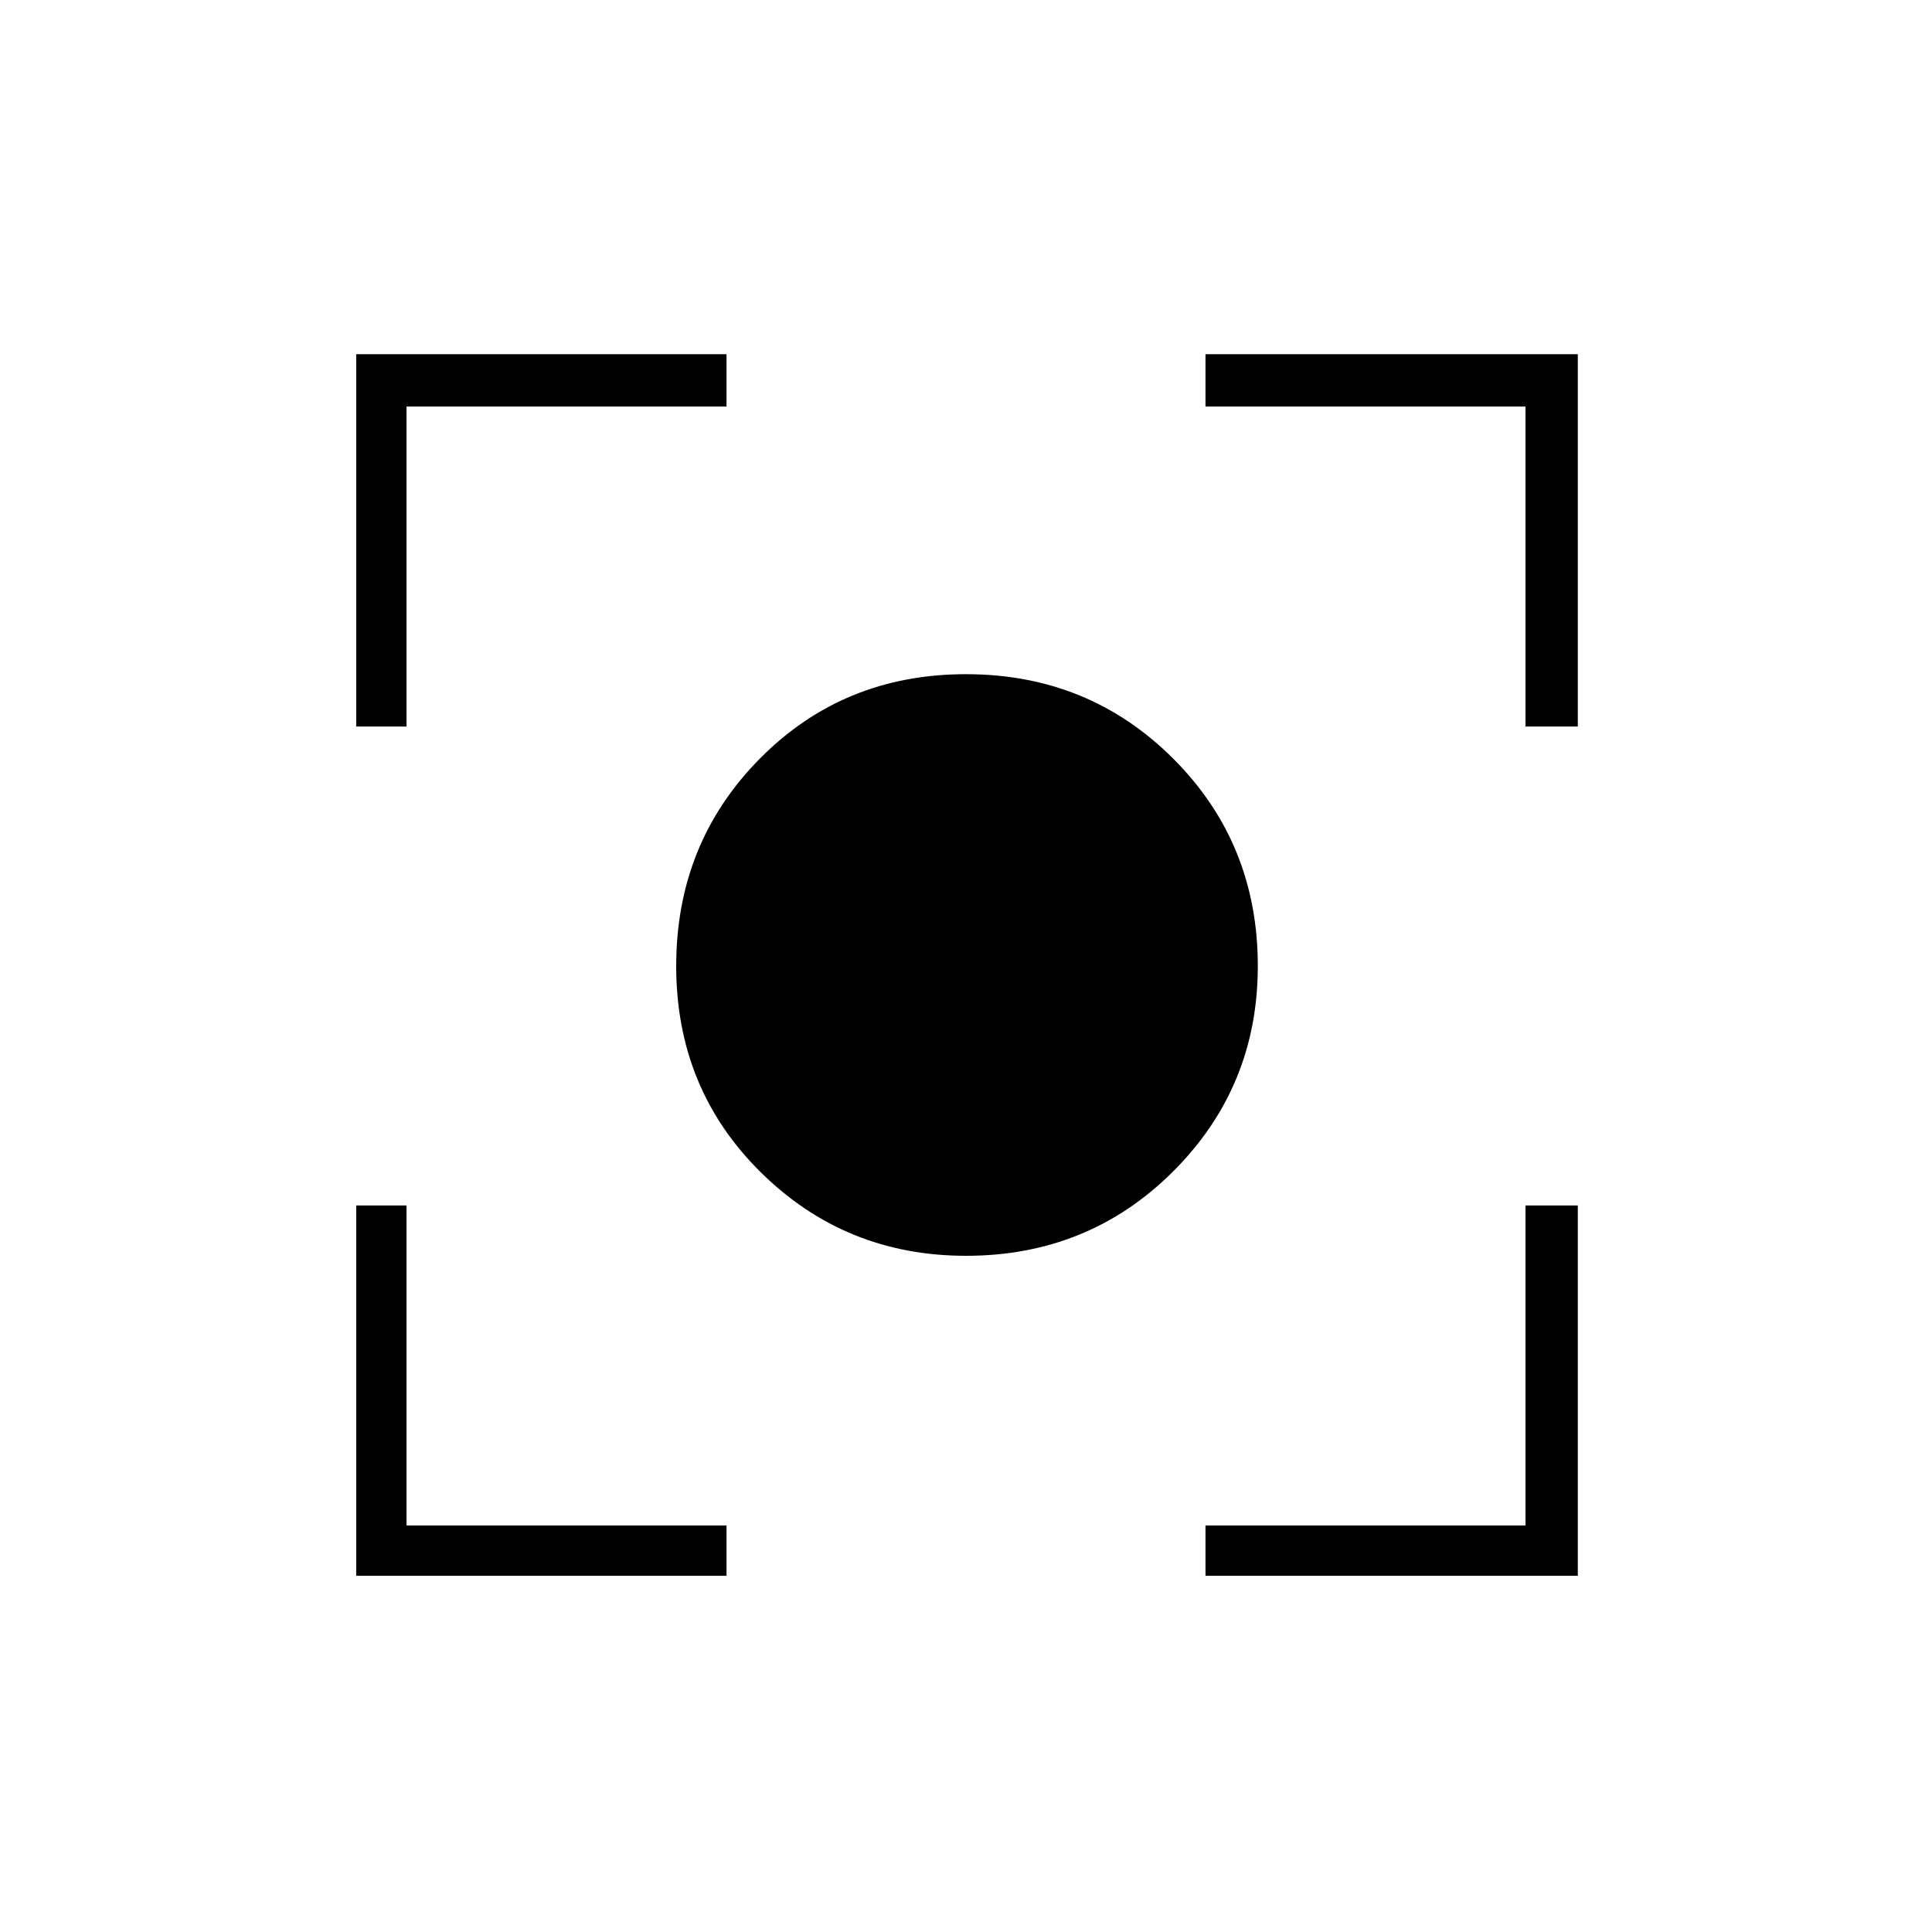 <svg xmlns="http://www.w3.org/2000/svg" height="24" width="24"><path d="M12 15.6Q10.5 15.6 9.45 14.562Q8.4 13.525 8.4 12Q8.4 10.475 9.438 9.425Q10.475 8.375 12 8.375Q13.525 8.375 14.575 9.425Q15.625 10.475 15.625 12Q15.625 13.5 14.575 14.55Q13.525 15.6 12 15.6ZM4.425 9.025V4.4H9.025V5.05H5.05V9.025ZM9.025 19.575H4.425V14.975H5.05V18.95H9.025ZM14.975 19.575V18.95H18.95V14.975H19.6V19.575ZM18.95 9.025V5.05H14.975V4.4H19.6V9.025Z"/></svg>